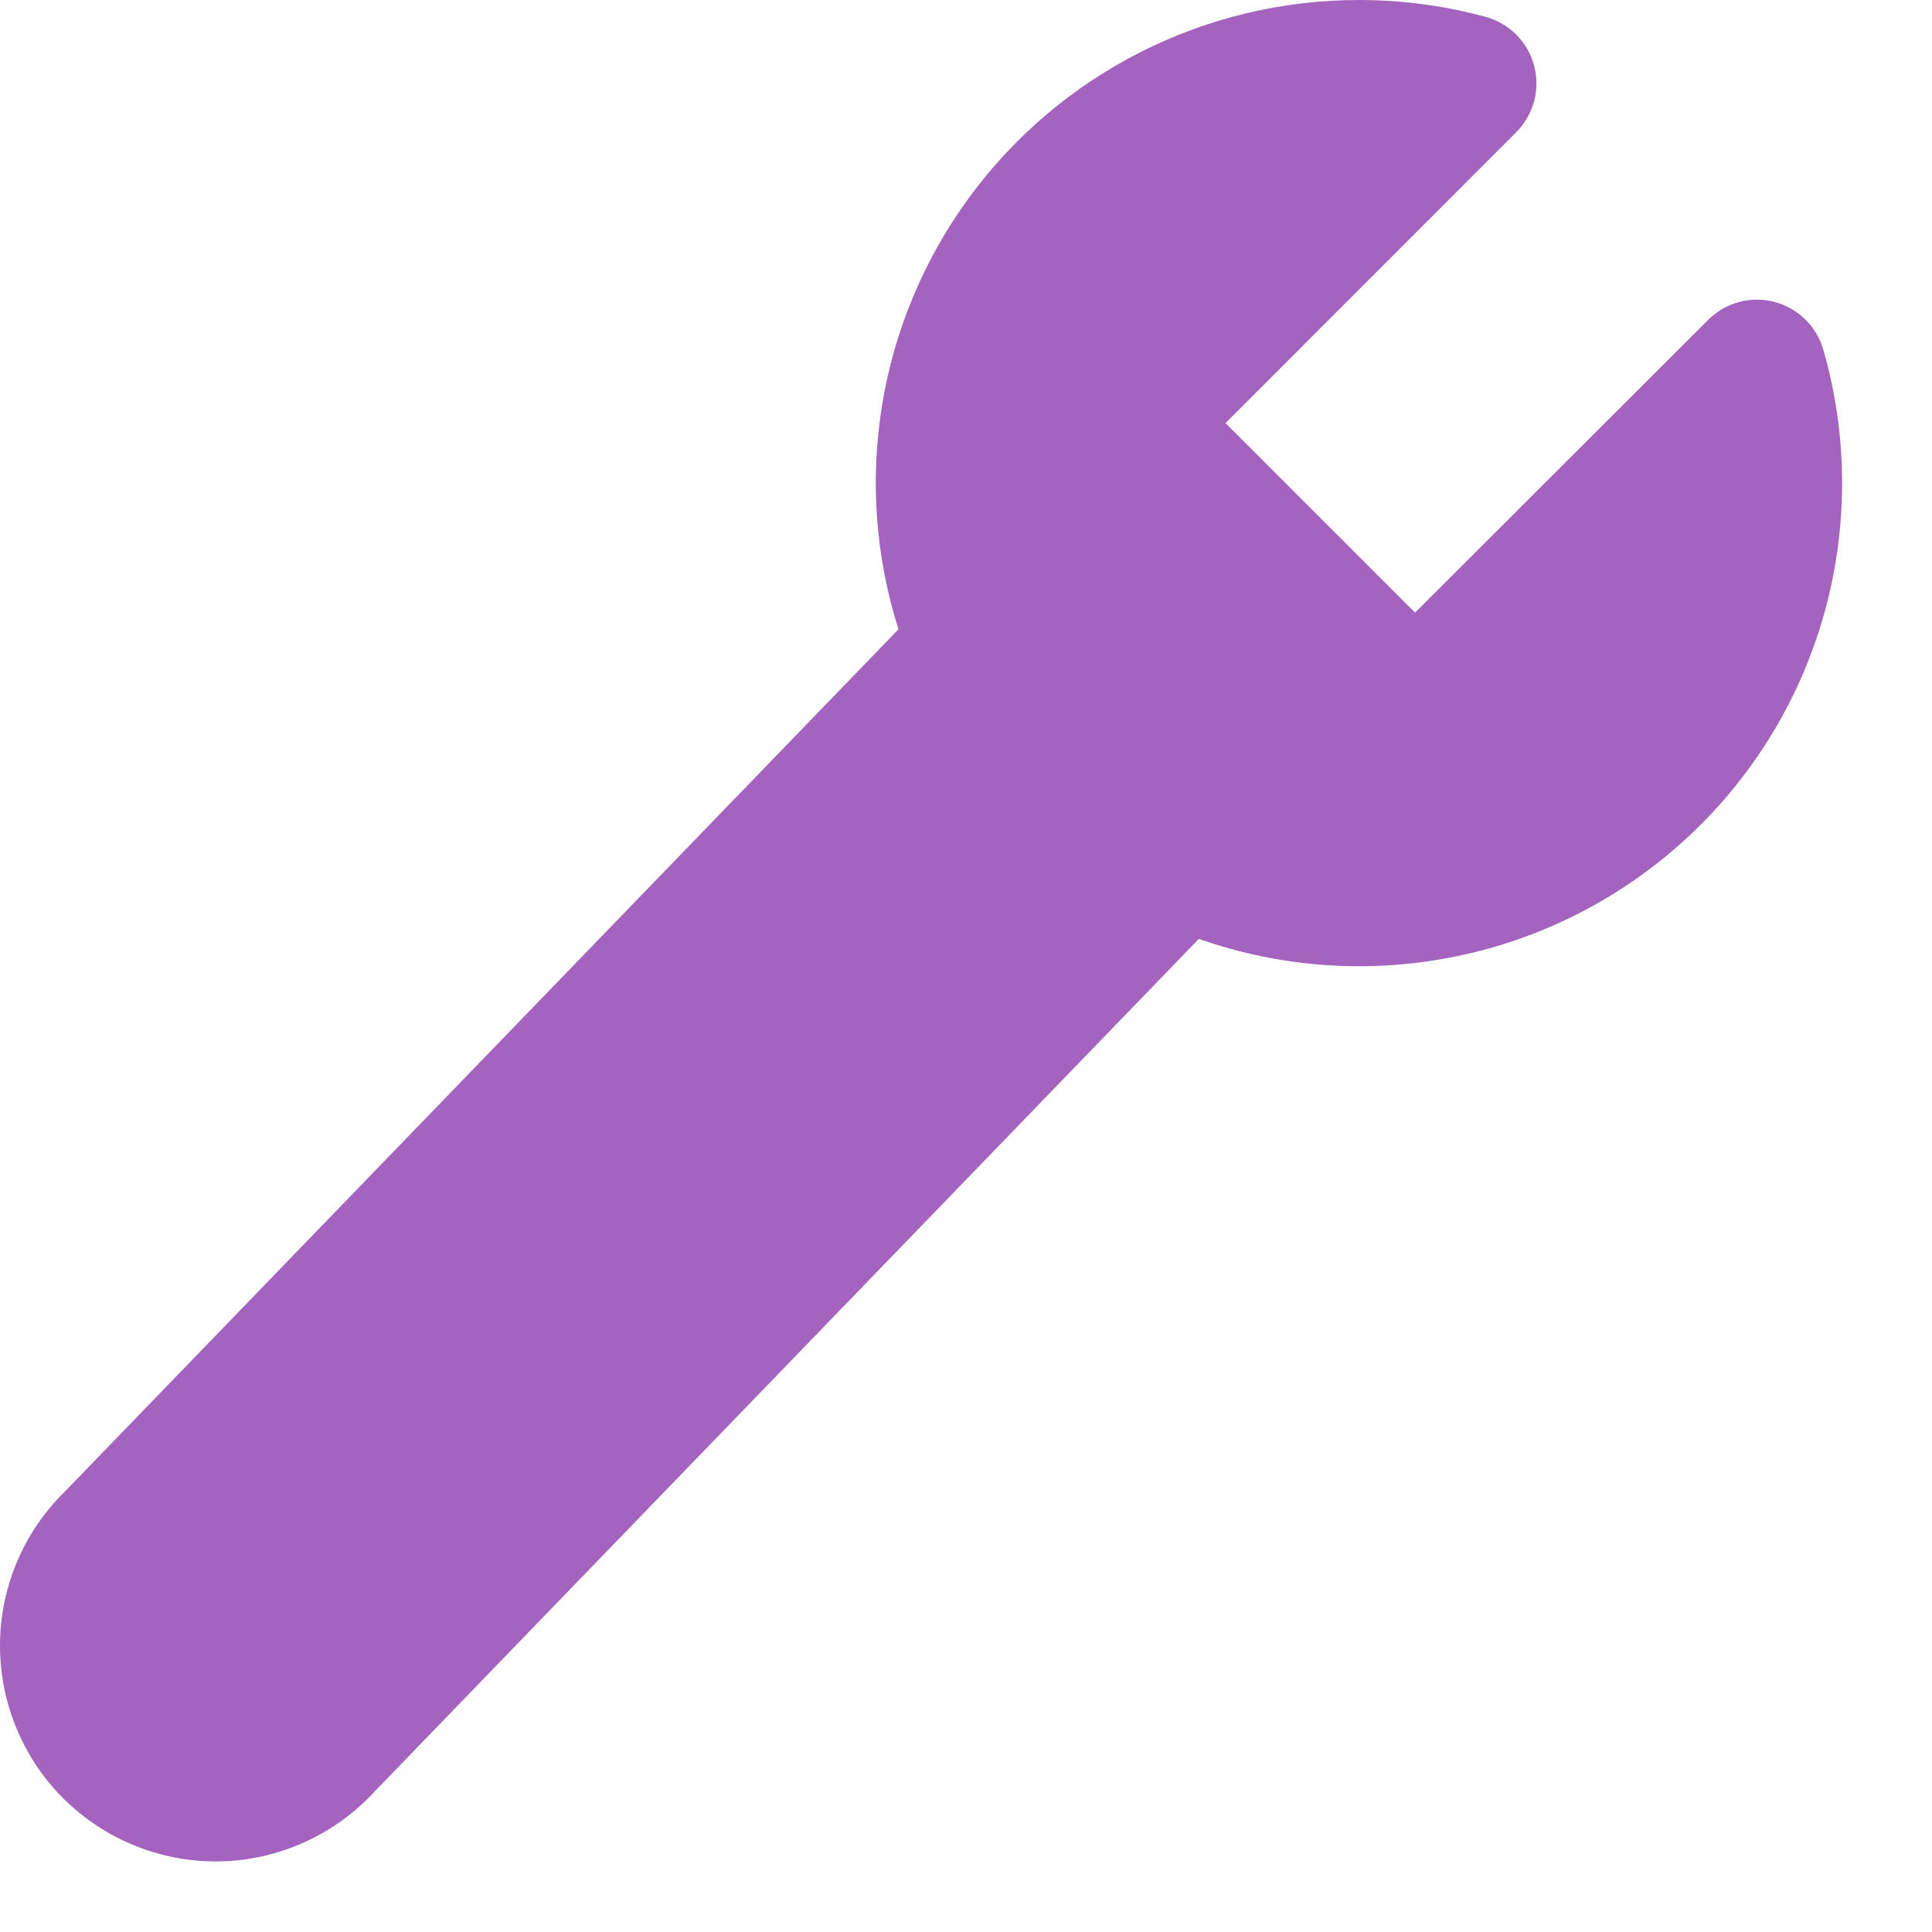 <svg width="21" height="21" viewBox="0 0 21 21" fill="none" xmlns="http://www.w3.org/2000/svg">
<path d="M14.771 1.02449e-06C13.945 -0 13.131 0.194 12.394 0.568C11.658 0.941 11.02 1.483 10.532 2.15C10.045 2.816 9.721 3.588 9.588 4.403C9.455 5.218 9.516 6.053 9.766 6.84L0.698 16.22C0.475 16.439 0.299 16.701 0.179 16.99C0.059 17.279 -0.002 17.588 3.1383e-05 17.901C0.002 18.213 0.066 18.522 0.189 18.809C0.311 19.097 0.49 19.357 0.715 19.574C0.94 19.791 1.206 19.961 1.497 20.074C1.788 20.187 2.099 20.241 2.412 20.232C2.724 20.223 3.032 20.151 3.316 20.021C3.6 19.892 3.856 19.707 4.068 19.477L13.031 10.205C13.94 10.525 14.92 10.588 15.863 10.388C16.806 10.188 17.675 9.732 18.377 9.07C19.078 8.409 19.583 7.567 19.837 6.637C20.091 5.707 20.085 4.725 19.818 3.799C19.782 3.674 19.713 3.56 19.62 3.469C19.526 3.379 19.411 3.314 19.285 3.281C19.159 3.248 19.026 3.249 18.9 3.283C18.775 3.318 18.66 3.384 18.568 3.476L15.381 6.659L13.321 4.599L16.481 1.437C16.574 1.344 16.64 1.228 16.675 1.102C16.709 0.975 16.709 0.841 16.675 0.714C16.642 0.587 16.575 0.471 16.483 0.378C16.39 0.285 16.274 0.218 16.148 0.183C15.698 0.061 15.236 -0 14.771 1.02449e-06Z" fill="#A463BF"/>
</svg>
